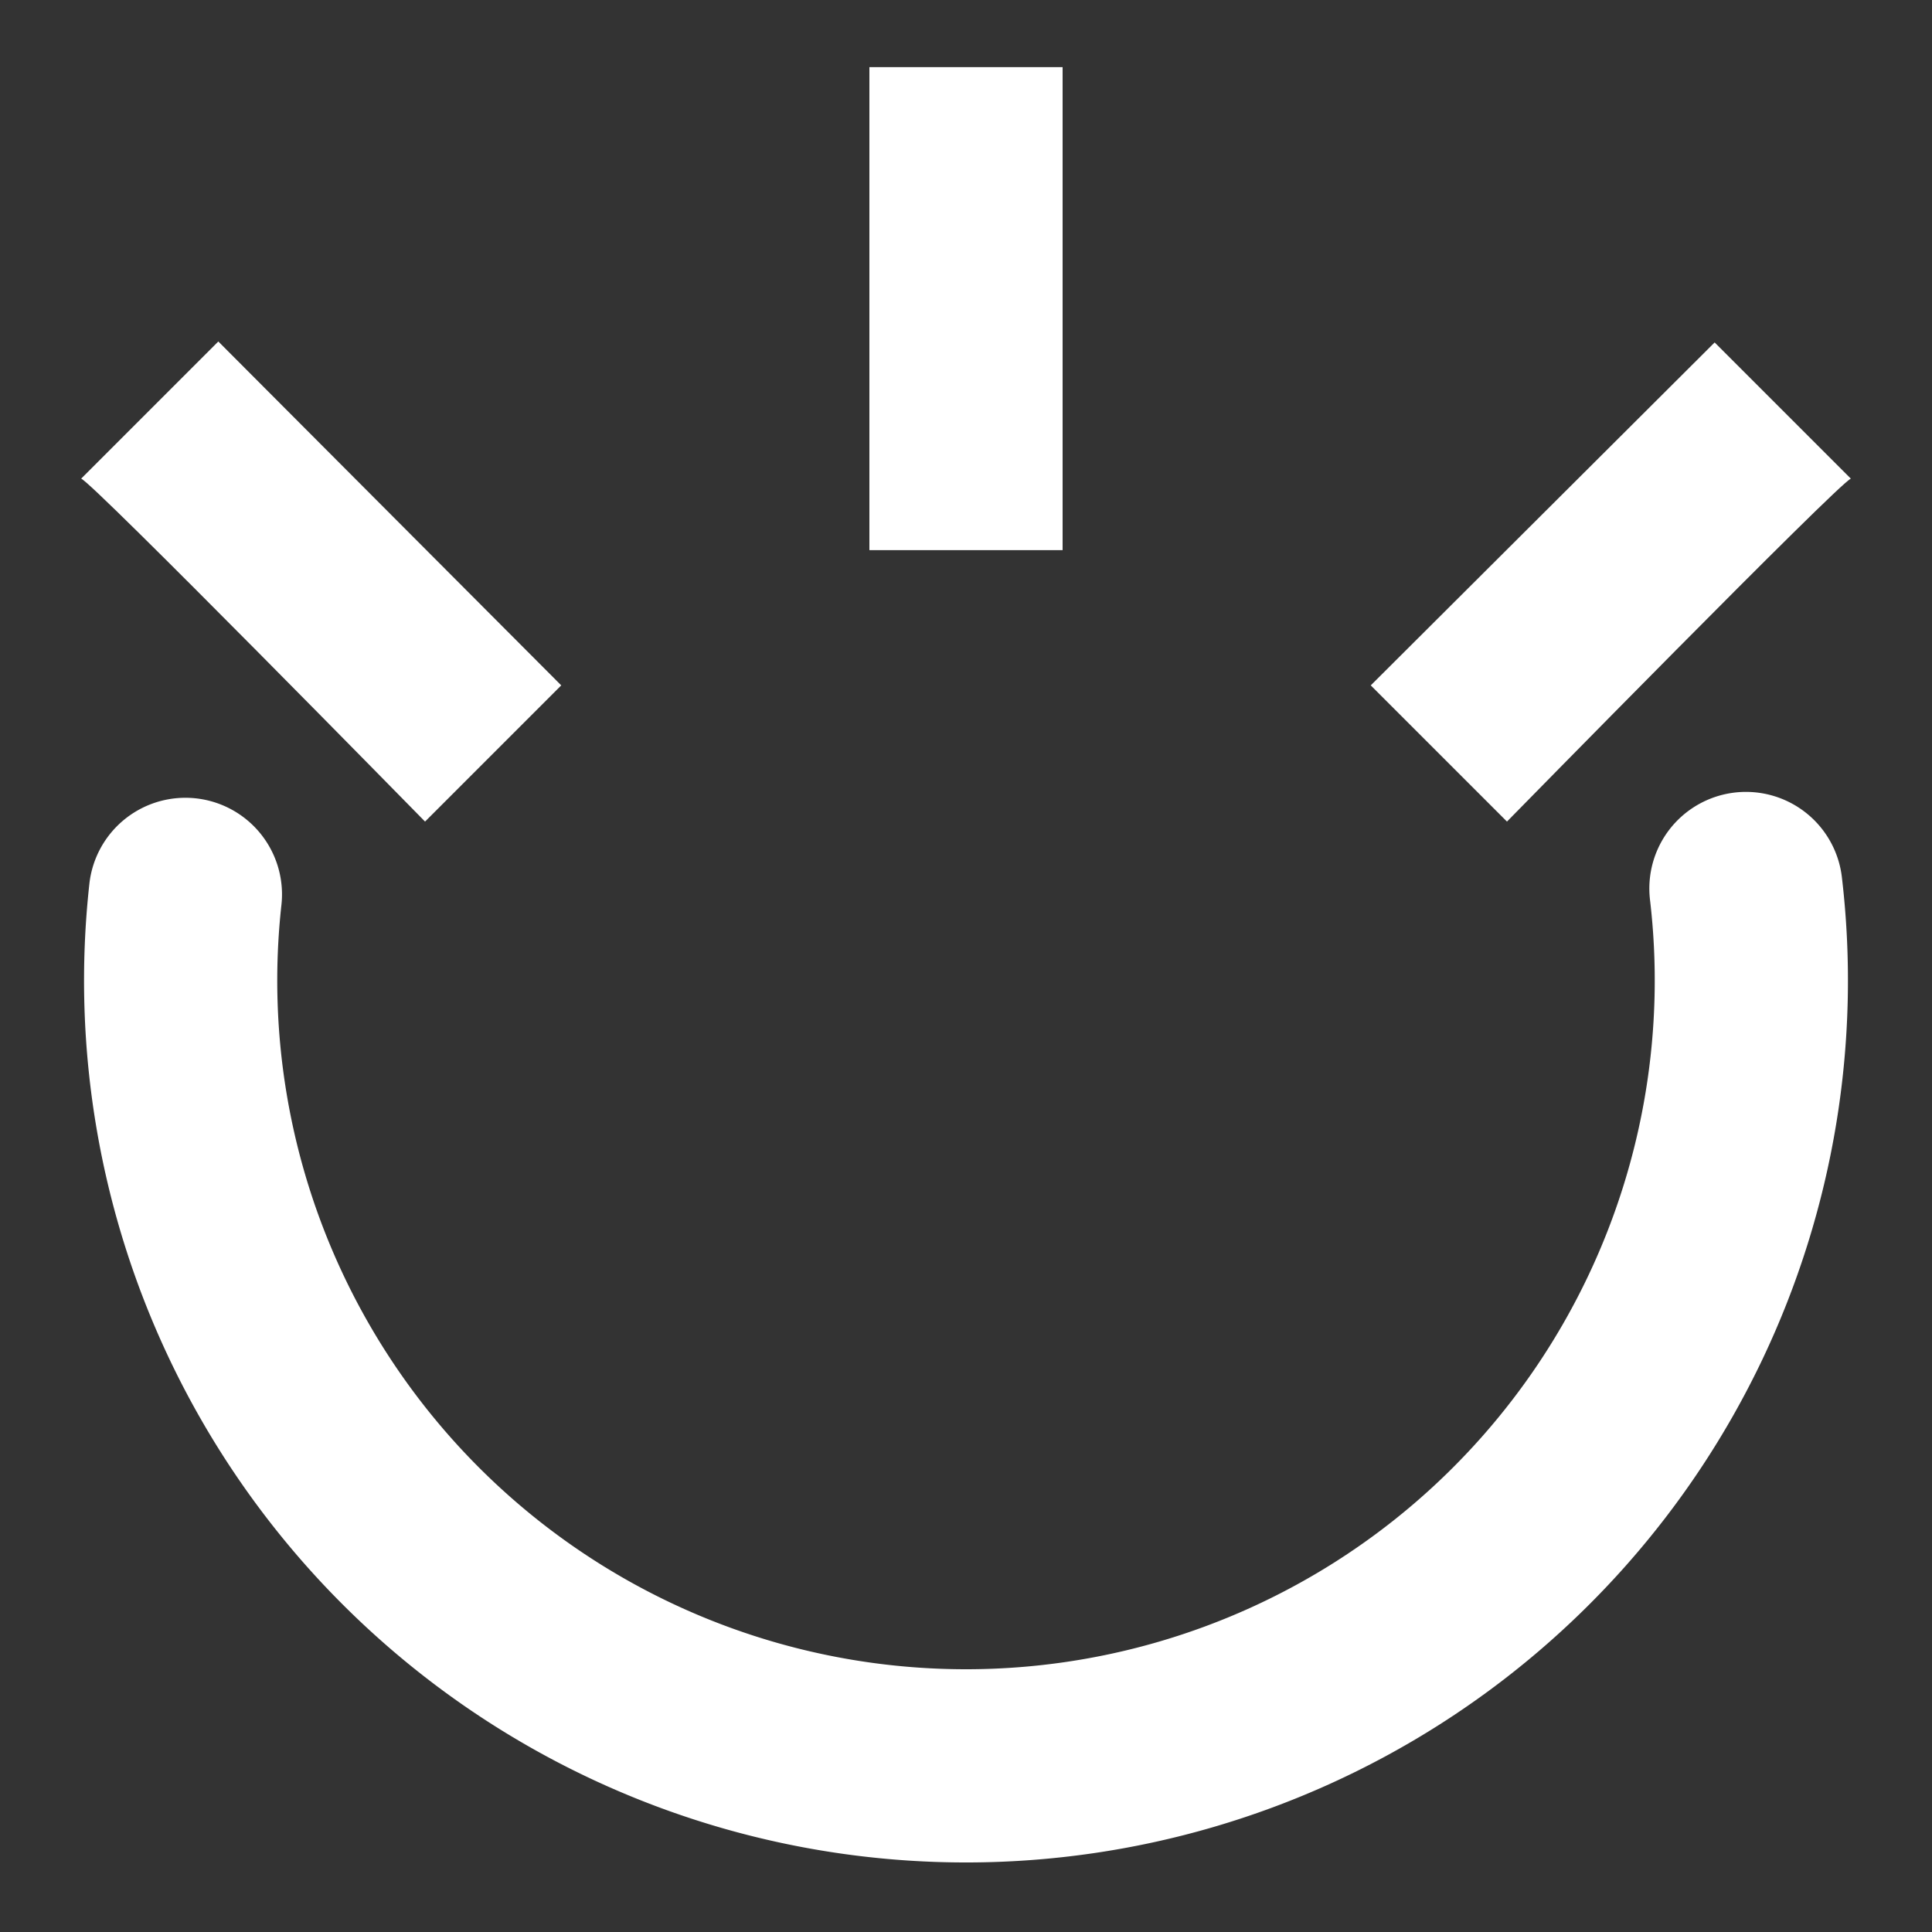 <?xml version="1.0" encoding="UTF-8" standalone="no"?>
<svg
    xmlns:cc="http://creativecommons.org/ns#"
    xmlns:dc="http://purl.org/dc/elements/1.1/"
    xmlns:inkscape="http://www.inkscape.org/namespaces/inkscape"
    xmlns:rdf="http://www.w3.org/1999/02/22-rdf-syntax-ns#"
    xmlns:sodipodi="http://sodipodi.sourceforge.net/DTD/sodipodi-0.dtd"
    fill="#FFFFFF"
    height="24"
    id="svg2"
    version="1.1"
    viewBox="0 0 24 24"
    width="24"
    xmlns="http://www.w3.org/2000/svg"
    inkscape:version="0.91 r13725"
    sodipodi:docname="ic_stat_bell_ring.svg">
    <rect x="0" y="0" width="24" height="24" fill="#333333" stroke="none"/>
    <defs
        id="defs10"/>
    <sodipodi:namedview
        bordercolor="#666666"
        borderopacity="1"
        gridtolerance="10"
        guidetolerance="10"
        id="namedview8"
        objecttolerance="10"
        pagecolor="#9e9e9e"
        showgrid="false"
        showguides="true"
        inkscape:current-layer="layer3"
        inkscape:cx="12"
        inkscape:cy="12"
        inkscape:pageopacity="0.22352941"
        inkscape:pageshadow="2"
        inkscape:window-height="733"
        inkscape:window-maximized="0"
        inkscape:window-width="1633"
        inkscape:window-x="297"
        inkscape:window-y="146"
        inkscape:zoom="23.958333"/>
    <g
        style="display:inline"
        id="layer3"
        inkscape:groupmode="layer"
        inkscape:label="Meins">
        <path
            style="fill:none;stroke:#ffffff;stroke-width:2.4;stroke-linecap:round;stroke-miterlimit:4;stroke-dasharray:none;stroke-opacity:1"
            d="m 11.21,-21.599 a 9.756,9.756 0 0 1 9.345,4.538 9.756,9.756 0 0 1 -0.044,10.389 9.756,9.756 0 0 1 -9.383,4.458"
            id="path3072"
            transform="matrix(0.008,1,-1,0.008,0,0)"
            sodipodi:cx="12.274834"
            sodipodi:cy="-11.901259"
            sodipodi:end="1.6887165"
            sodipodi:open="true"
            sodipodi:rx="9.7558441"
            sodipodi:ry="9.7558441"
            sodipodi:start="4.6030147"
            sodipodi:type="arc"/>
        <g
            id="g4148"
            transform="matrix(1.2,0,0,1.2,-2.4,-1.566)">
            <path
                d="M 21.16,6.26 19.75,4.85 16.19,8.4 17.6,9.81 c 0,0 3.45,-3.52 3.56,-3.55 z"
                id="path4144"
                inkscape:connector-curvature="0"/>
            <path
                d="m 13,2 -2,0 0,5 2,0 0,-5 z"
                id="path4142"
                inkscape:connector-curvature="0"/>
            <path
                d="M 6.4,9.81 7.81,8.4 4.26,4.84 2.84,6.26 C 2.95,6.29 6.4,9.81 6.4,9.81 Z"
                id="path6"
                inkscape:connector-curvature="0"/>
        </g>
    </g>
</svg>
